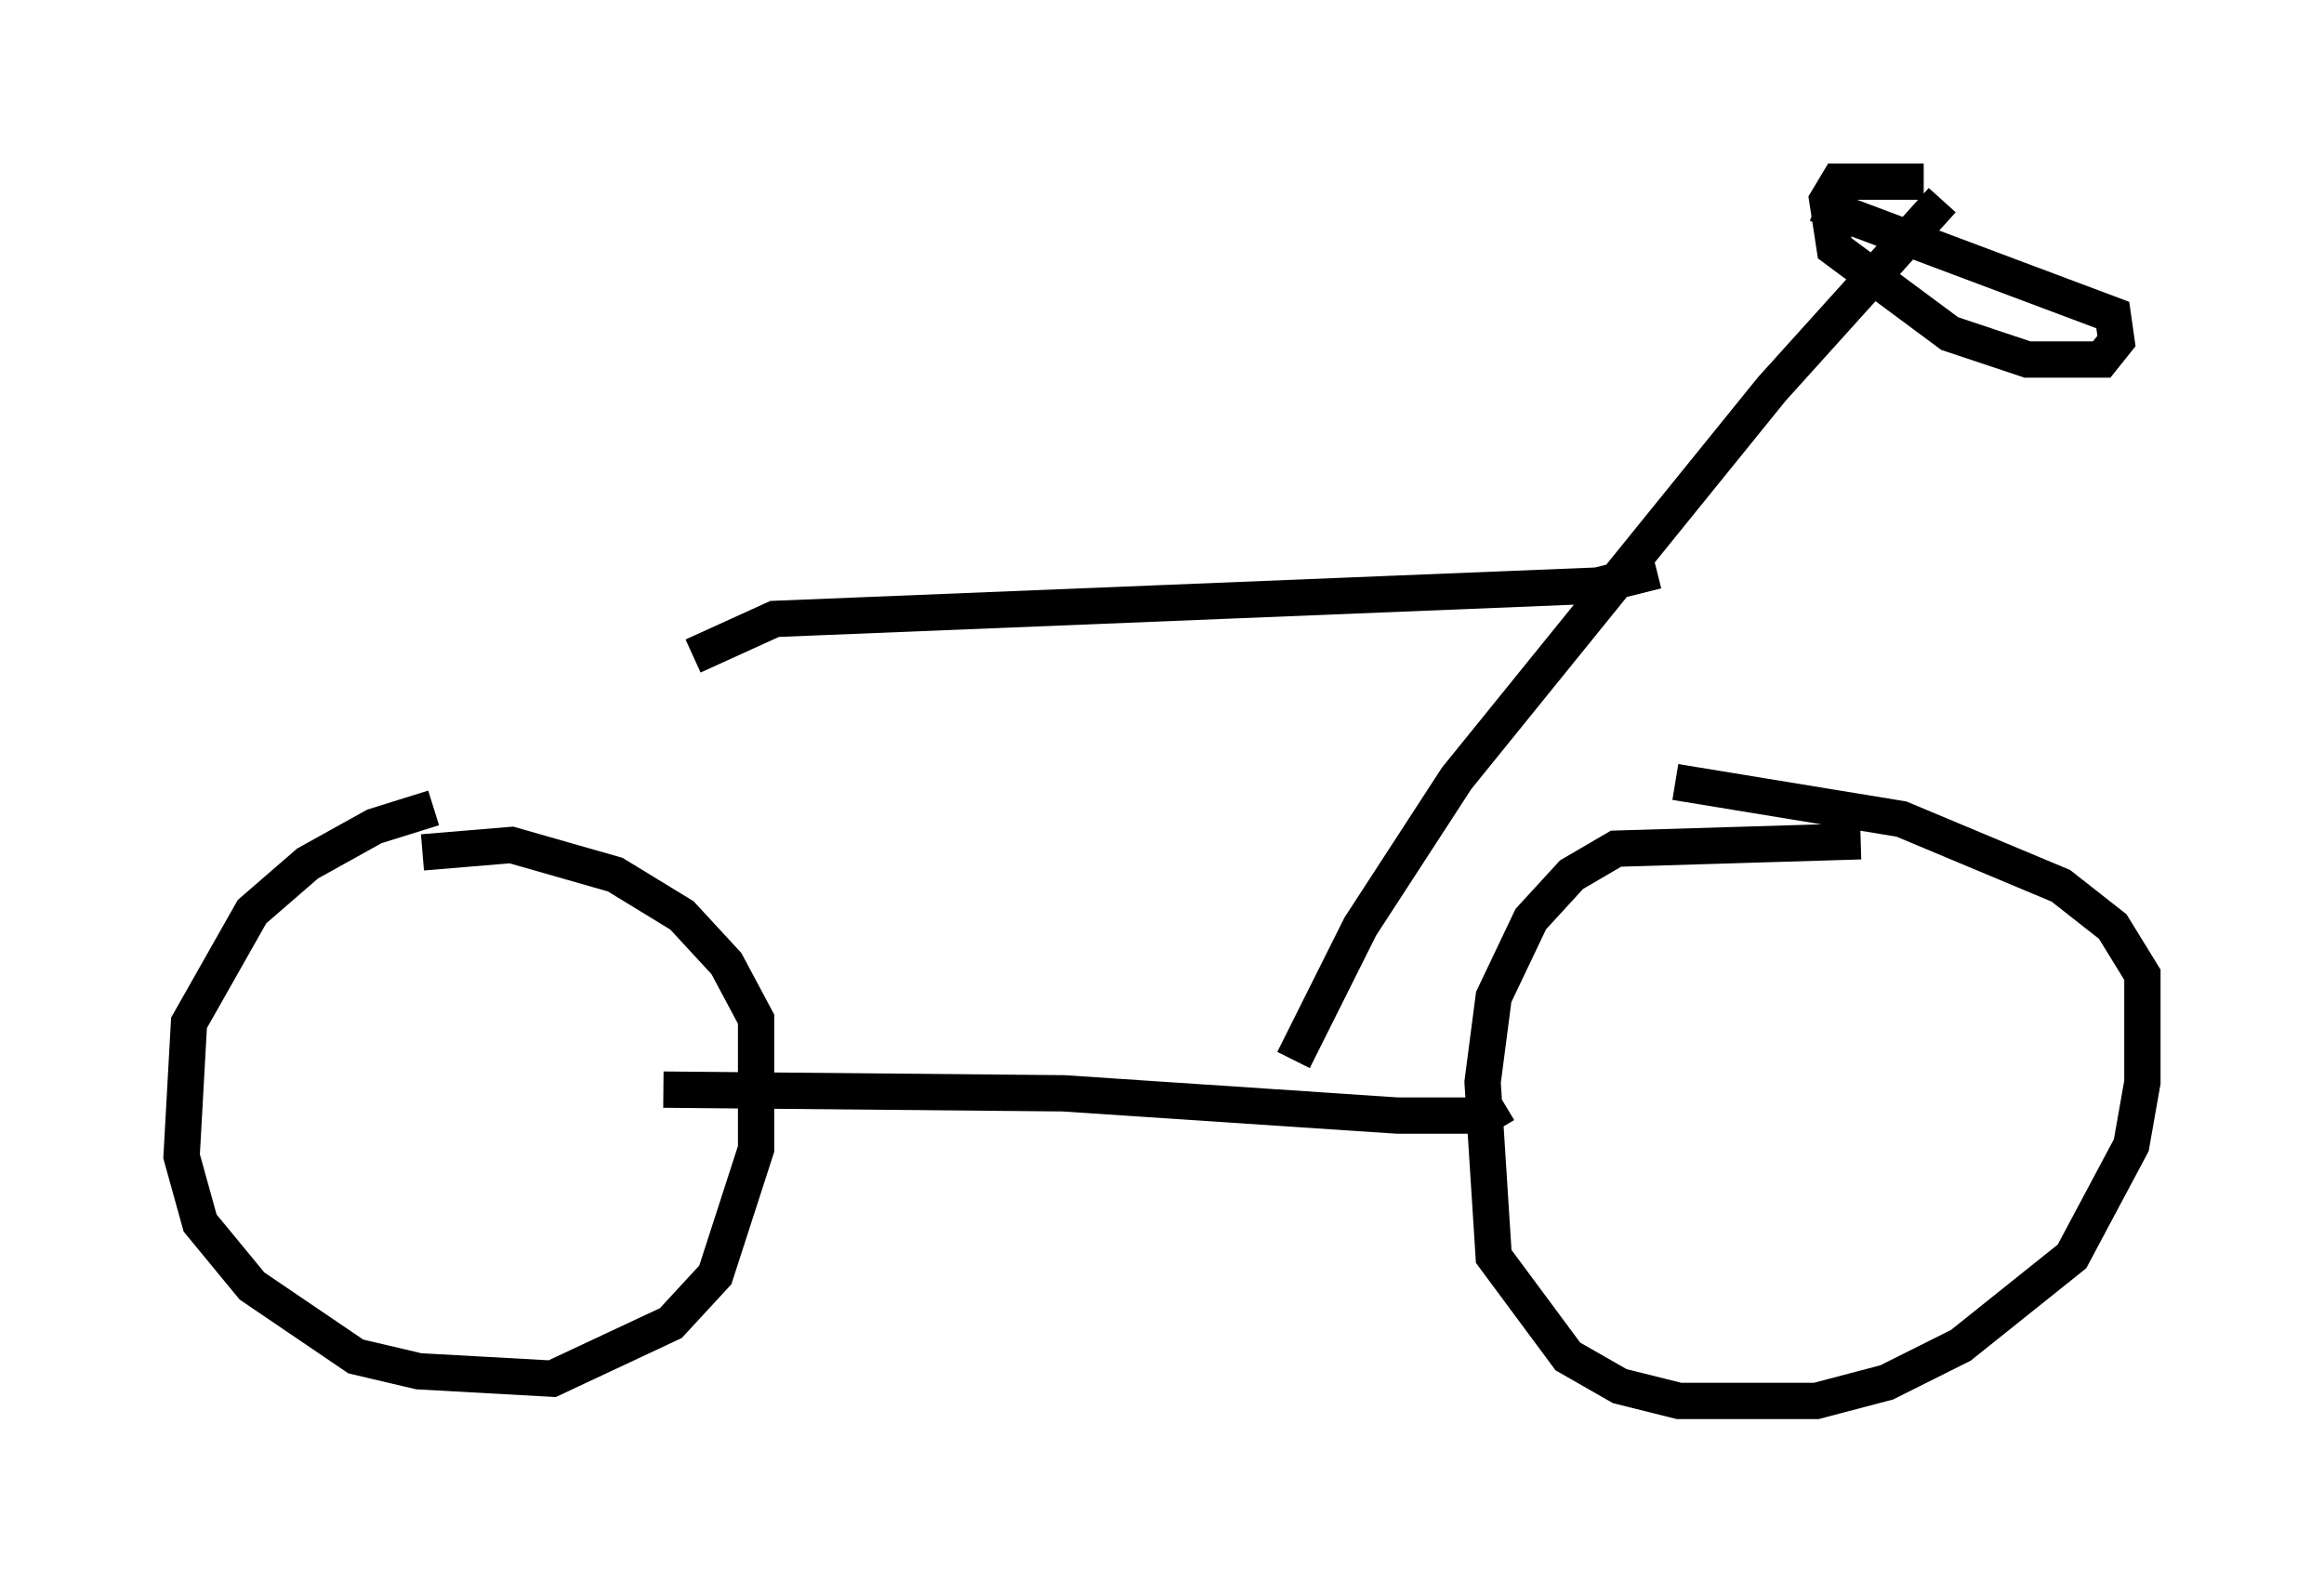 <?xml version="1.0" encoding="utf-8" ?>
<svg baseProfile="full" height="43.586" version="1.1" width="64.003" xmlns="http://www.w3.org/2000/svg" xmlns:ev="http://www.w3.org/2001/xml-events" xmlns:xlink="http://www.w3.org/1999/xlink"><defs /><rect fill="white" height="43.586" width="64.003" x="0" y="0" /><path d="M18.169, 22.354 m-6.227, -0.102 l-1.633, 0.51 -1.838, 1.021 l-1.531, 1.327 -1.735, 3.063 l-0.204, 3.675 0.51, 1.838 l1.429, 1.735 2.858, 1.94 l1.735, 0.408 3.675, 0.204 l3.267, -1.531 1.225, -1.327 l1.123, -3.471 0.0, -3.573 l-0.817, -1.531 -1.225, -1.327 l-1.838, -1.123 -2.858, -0.817 l-2.45, 0.204 m39.609, -0.306 l-6.738, 0.204 -1.225, 0.715 l-1.123, 1.225 -1.021, 2.144 l-0.306, 2.348 0.306, 4.798 l2.042, 2.756 1.429, 0.817 l1.633, 0.408 3.777, 0.0 l1.94, -0.51 2.042, -1.021 l3.063, -2.45 1.633, -3.063 l0.306, -1.735 0.0, -2.96 l-0.817, -1.327 -1.429, -1.123 l-4.39, -1.838 -6.227, -1.021 m-27.869, 8.473 l11.025, 0.102 9.188, 0.613 l2.45, 0.0 0.51, -0.306 m-5.819, -1.225 l1.838, -3.675 2.654, -4.083 l8.677, -10.719 4.696, -5.206 m-0.51, -0.51 l-2.348, 0.0 -0.306, 0.51 l0.204, 1.327 3.165, 2.348 l2.144, 0.715 2.042, 0.0 l0.408, -0.51 -0.102, -0.715 l-8.167, -3.063 m-4.39, 10.106 l-1.633, 0.408 -22.663, 0.919 l-2.246, 1.021 m0.408, -2.654 " fill="none" stroke="black" stroke-width="1" /></svg>